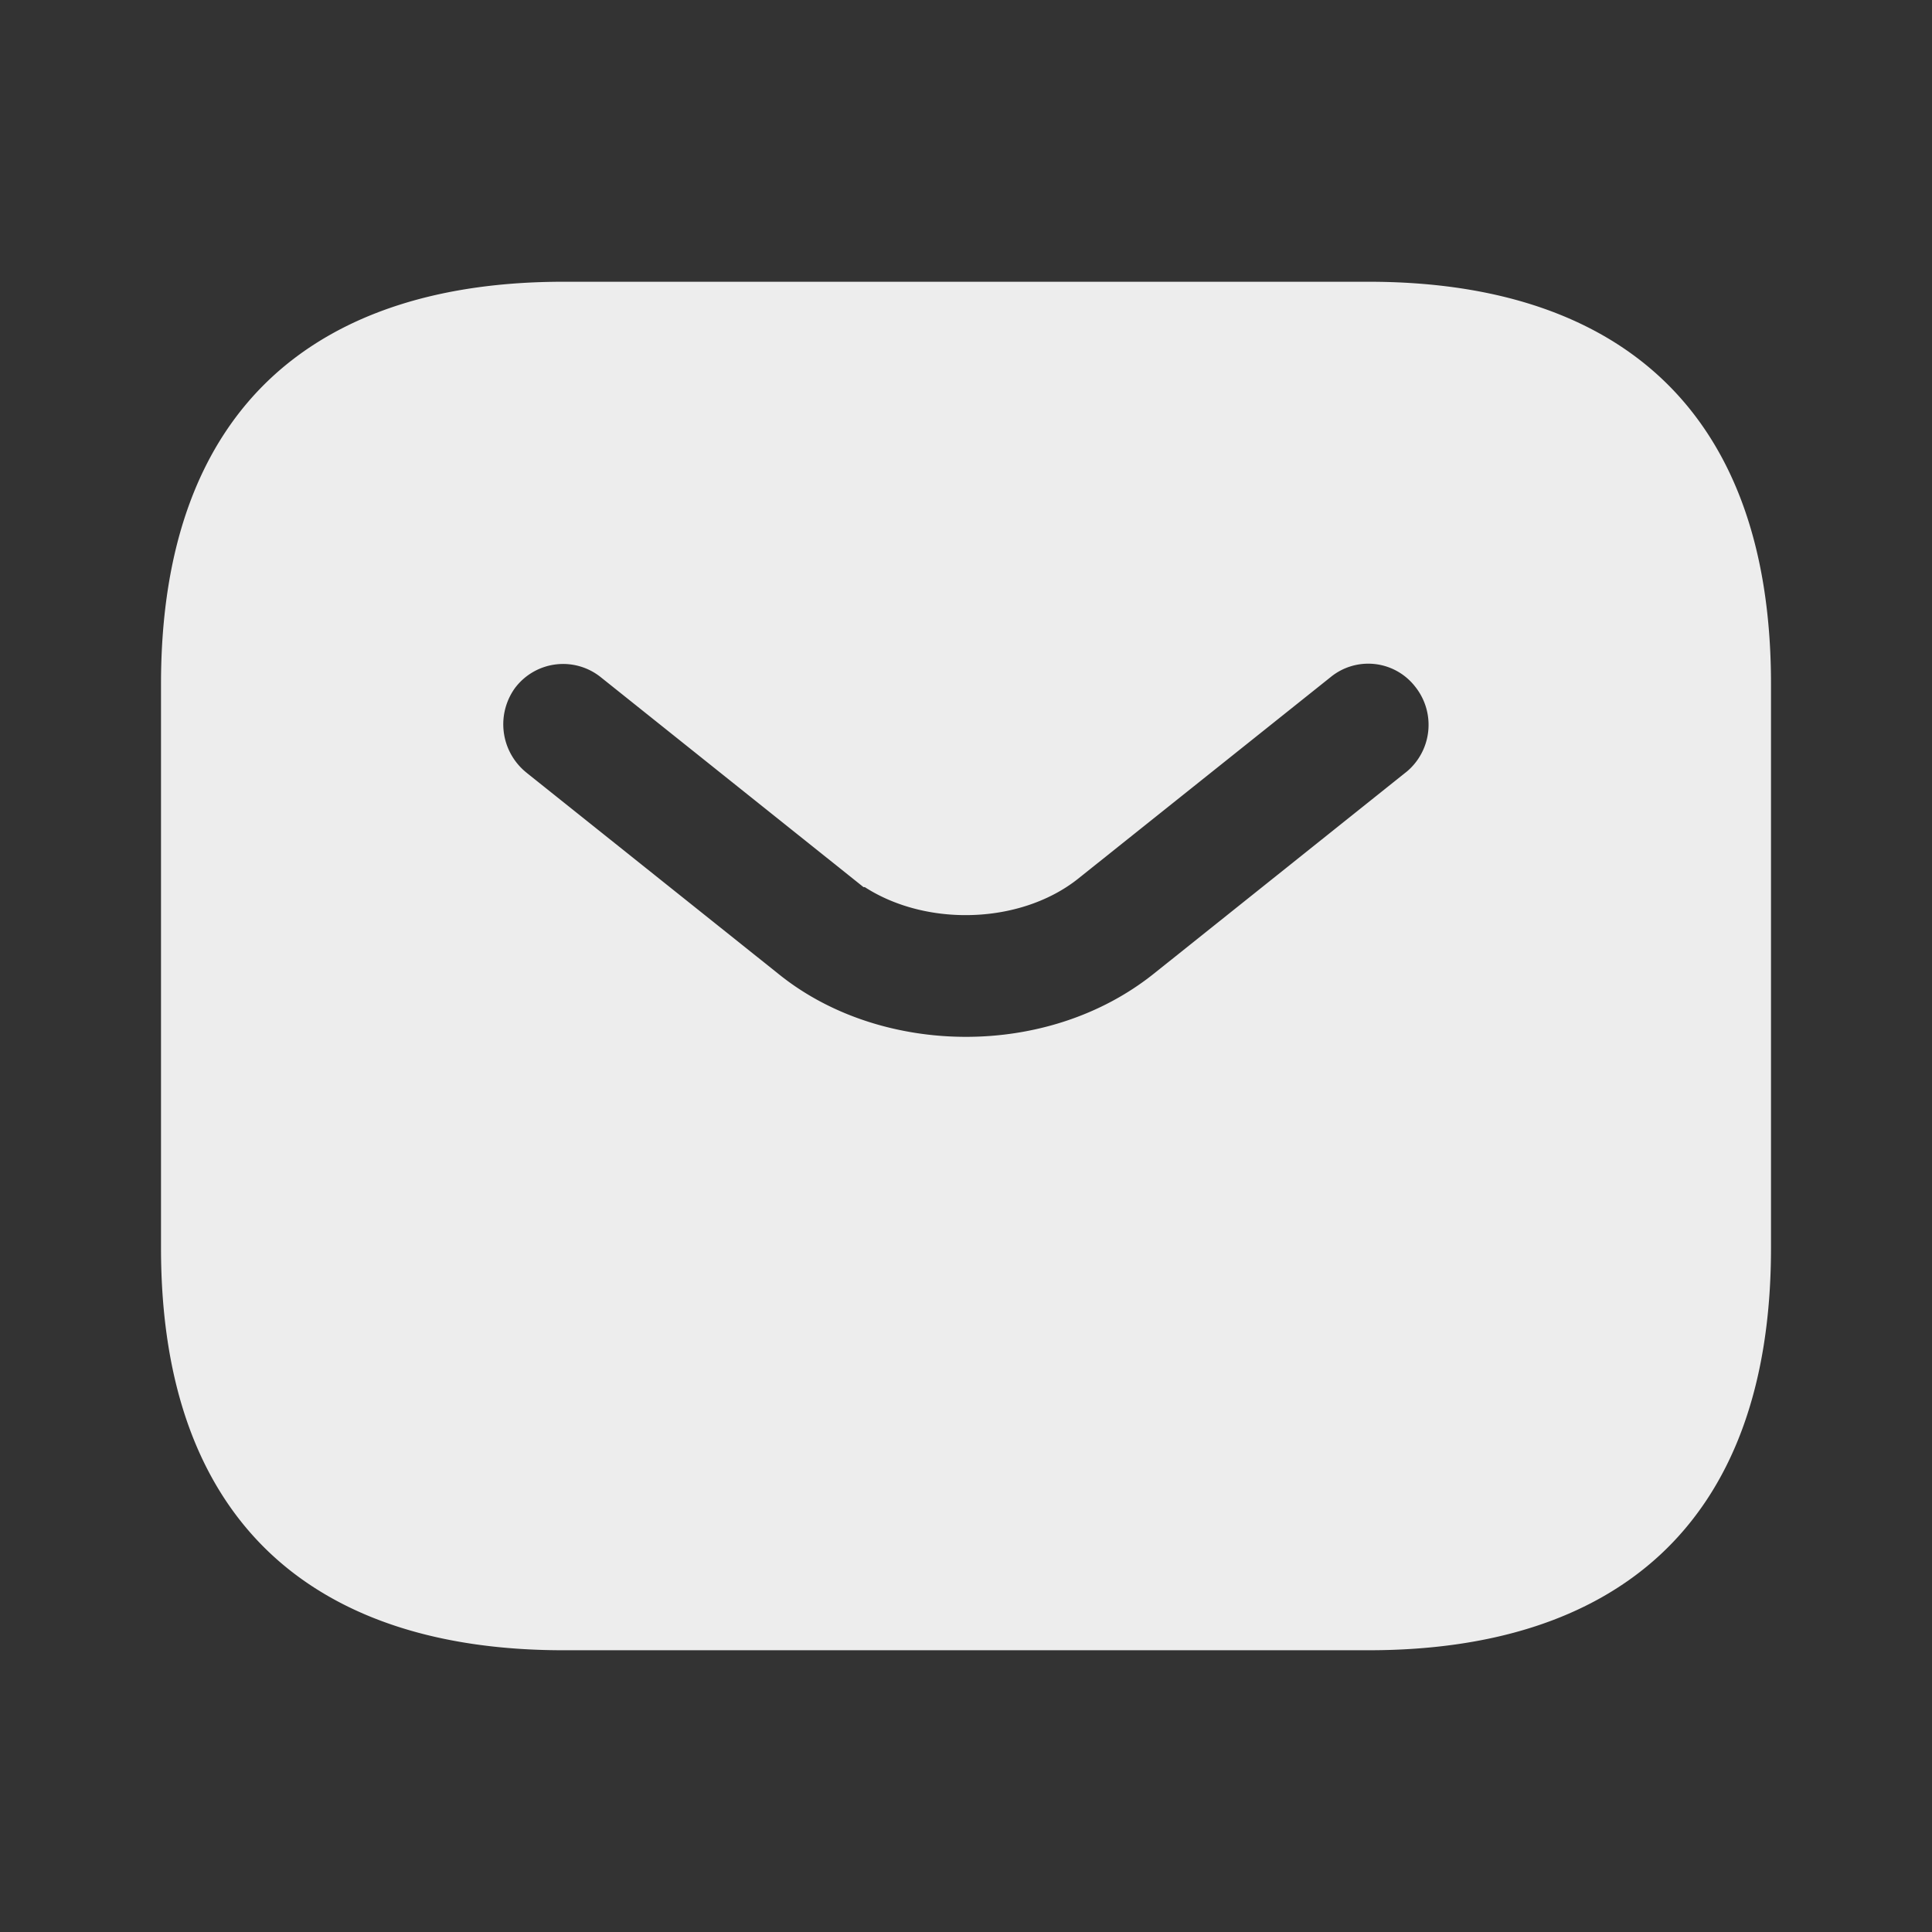 <svg width="24" height="24" fill="none" xmlns="http://www.w3.org/2000/svg"><rect width="100%" height="100%" fill="#333333" stroke="none"/><path d="m17.782 9.98.003-.002a1.259 1.259 0 0 0 .188-1.757 1.238 1.238 0 0 0-1.756-.2l-3.129 2.498-.001.001c-.275.221-.671.348-1.092.348-.42 0-.817-.127-1.092-.348h-.001l-3.129-2.5a1.248 1.248 0 0 0-1.751.195l-.006.007a1.27 1.27 0 0 0 .199 1.756l.003.003 3.128 2.498c.752.612 1.717.901 2.654.901.94 0 1.893-.29 2.653-.9l3.129-2.5ZM7 4h10c1.423 0 2.533.356 3.285 1.054.745.692 1.215 1.791 1.215 3.446v7c0 1.655-.47 2.754-1.215 3.446C19.533 19.644 18.423 20 17 20H7c-1.423 0-2.533-.356-3.285-1.054C2.97 18.254 2.5 17.155 2.5 15.5v-7c0-1.655.47-2.754 1.215-3.446C4.467 4.356 5.577 4 7 4Z" fill="#EDEDED" stroke="#EDEDED"/></svg>